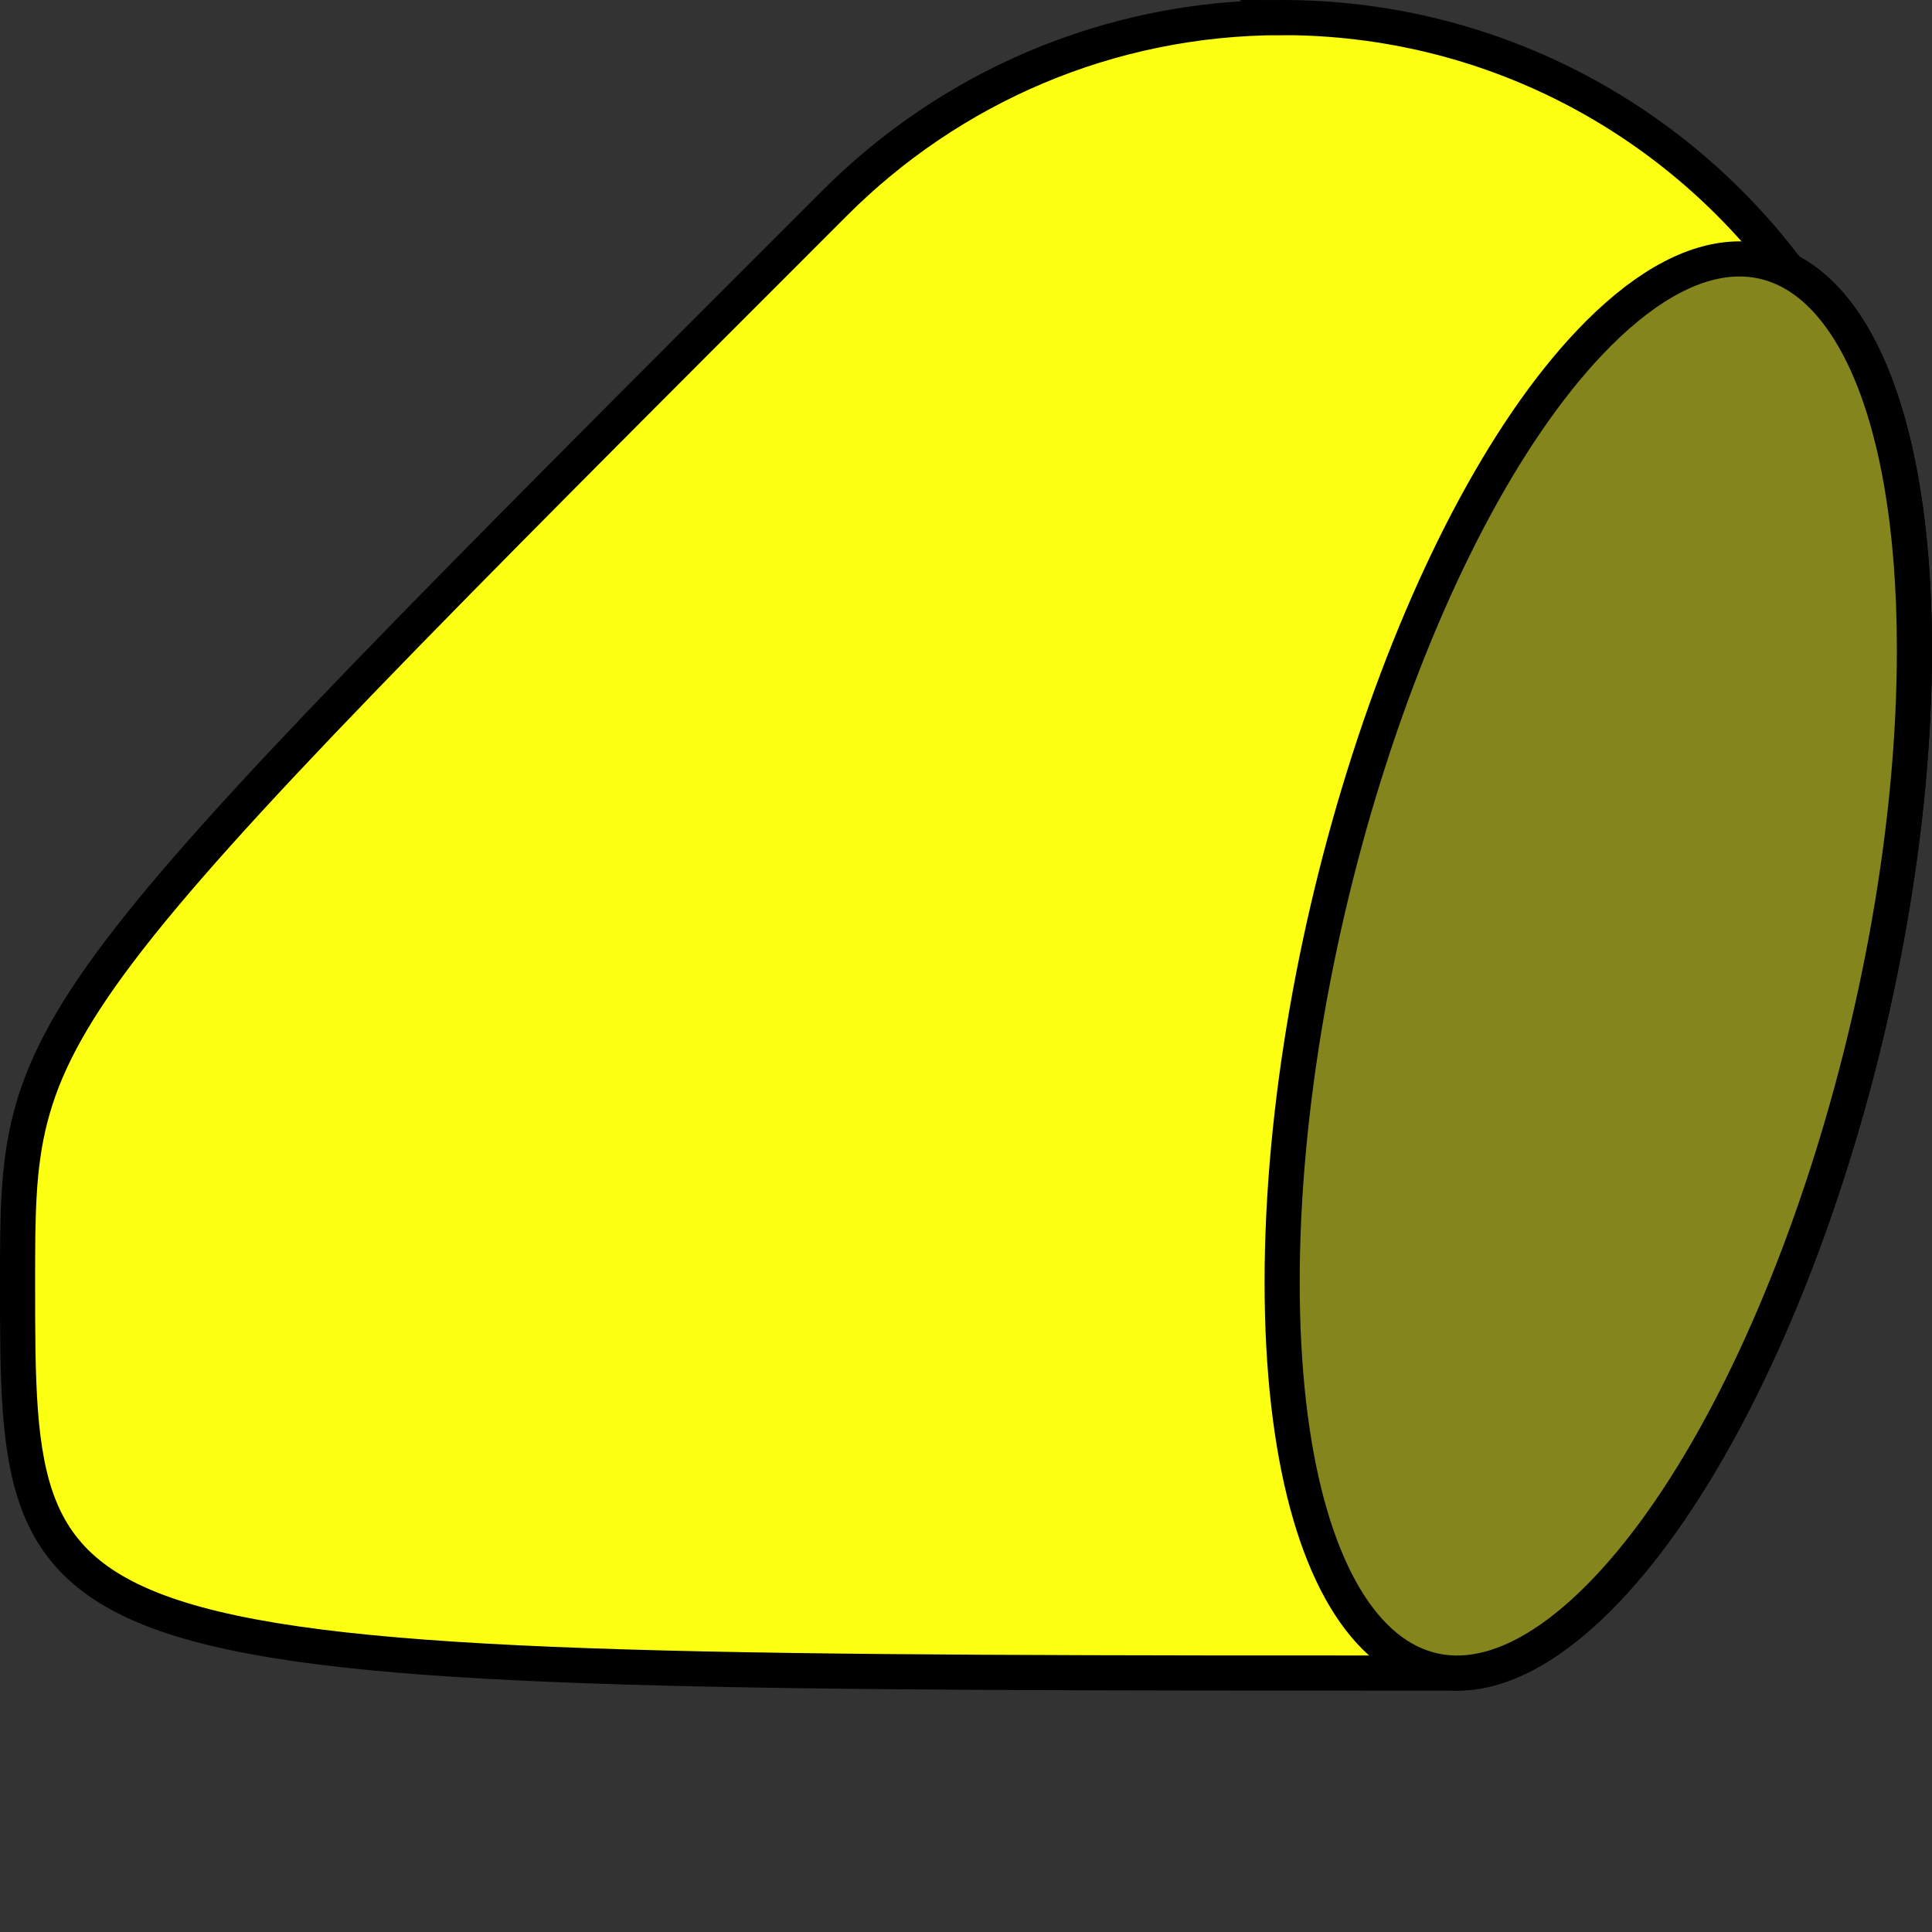 <?xml version="1.0" encoding="UTF-8" standalone="no"?>
<svg
   xmlns:dc="http://purl.org/dc/elements/1.1/"
   xmlns:cc="http://creativecommons.org/ns#"
   xmlns:rdf="http://www.w3.org/1999/02/22-rdf-syntax-ns#"
   xmlns:svg="http://www.w3.org/2000/svg"
   xmlns="http://www.w3.org/2000/svg"
   id="svg12131"
   version="1.1"
   viewBox="0 0 55 55"
   height="55mm"
   width="55mm">
  <rect x="0" y="0" width="55" height="55" fill="#333333" stroke="none"/>
  <defs
     id="defs12125" />
  <g
     transform="translate(-336.498,408.509)"
     id="layer1">
    <g
       transform="translate(262.679,-380.634)"
       id="g13314">
      <g
         id="g13308">
        <path
           id="path5183"
           d="m 110.319,-27.375 c -4.971,0 -9.471,2.015 -12.728,5.272 C 74.319,1.169 74.319,1.169 74.319,8.625 c 0,11.129 4e-6,11.129 40.98,11.129 1.21,-10e-6 2.575,-0.684 4.02,-2.129 4.971,-4.971 9,-17.059 9,-27 0,-5.886 -1.413,-9.698 -3.598,-10.798 -3.284,-4.373 -8.512,-7.202 -14.402,-7.202 z"
           style="fill:#fcff11;fill-opacity:1;stroke:#000000;stroke-width:1;stroke-miterlimit:4;stroke-dasharray:none;stroke-opacity:1" />
        <path
           style="fill:#84851d;fill-opacity:1;stroke:#000000;stroke-width:1;stroke-miterlimit:4;stroke-dasharray:none;stroke-opacity:1"
           d="m 128.319,-9.375 c 0,9.941 -4.029,22.029 -9,27 -4.971,4.971 -9,0.941 -9,-9 0,-9.941 4.029,-22.029 9,-27 1.445,-1.445 2.81,-2.129 4.02,-2.129 2.953,10e-6 4.98,4.077 4.98,11.129 z"
           id="path13089" />
      </g>
    </g>
  </g>
</svg>


